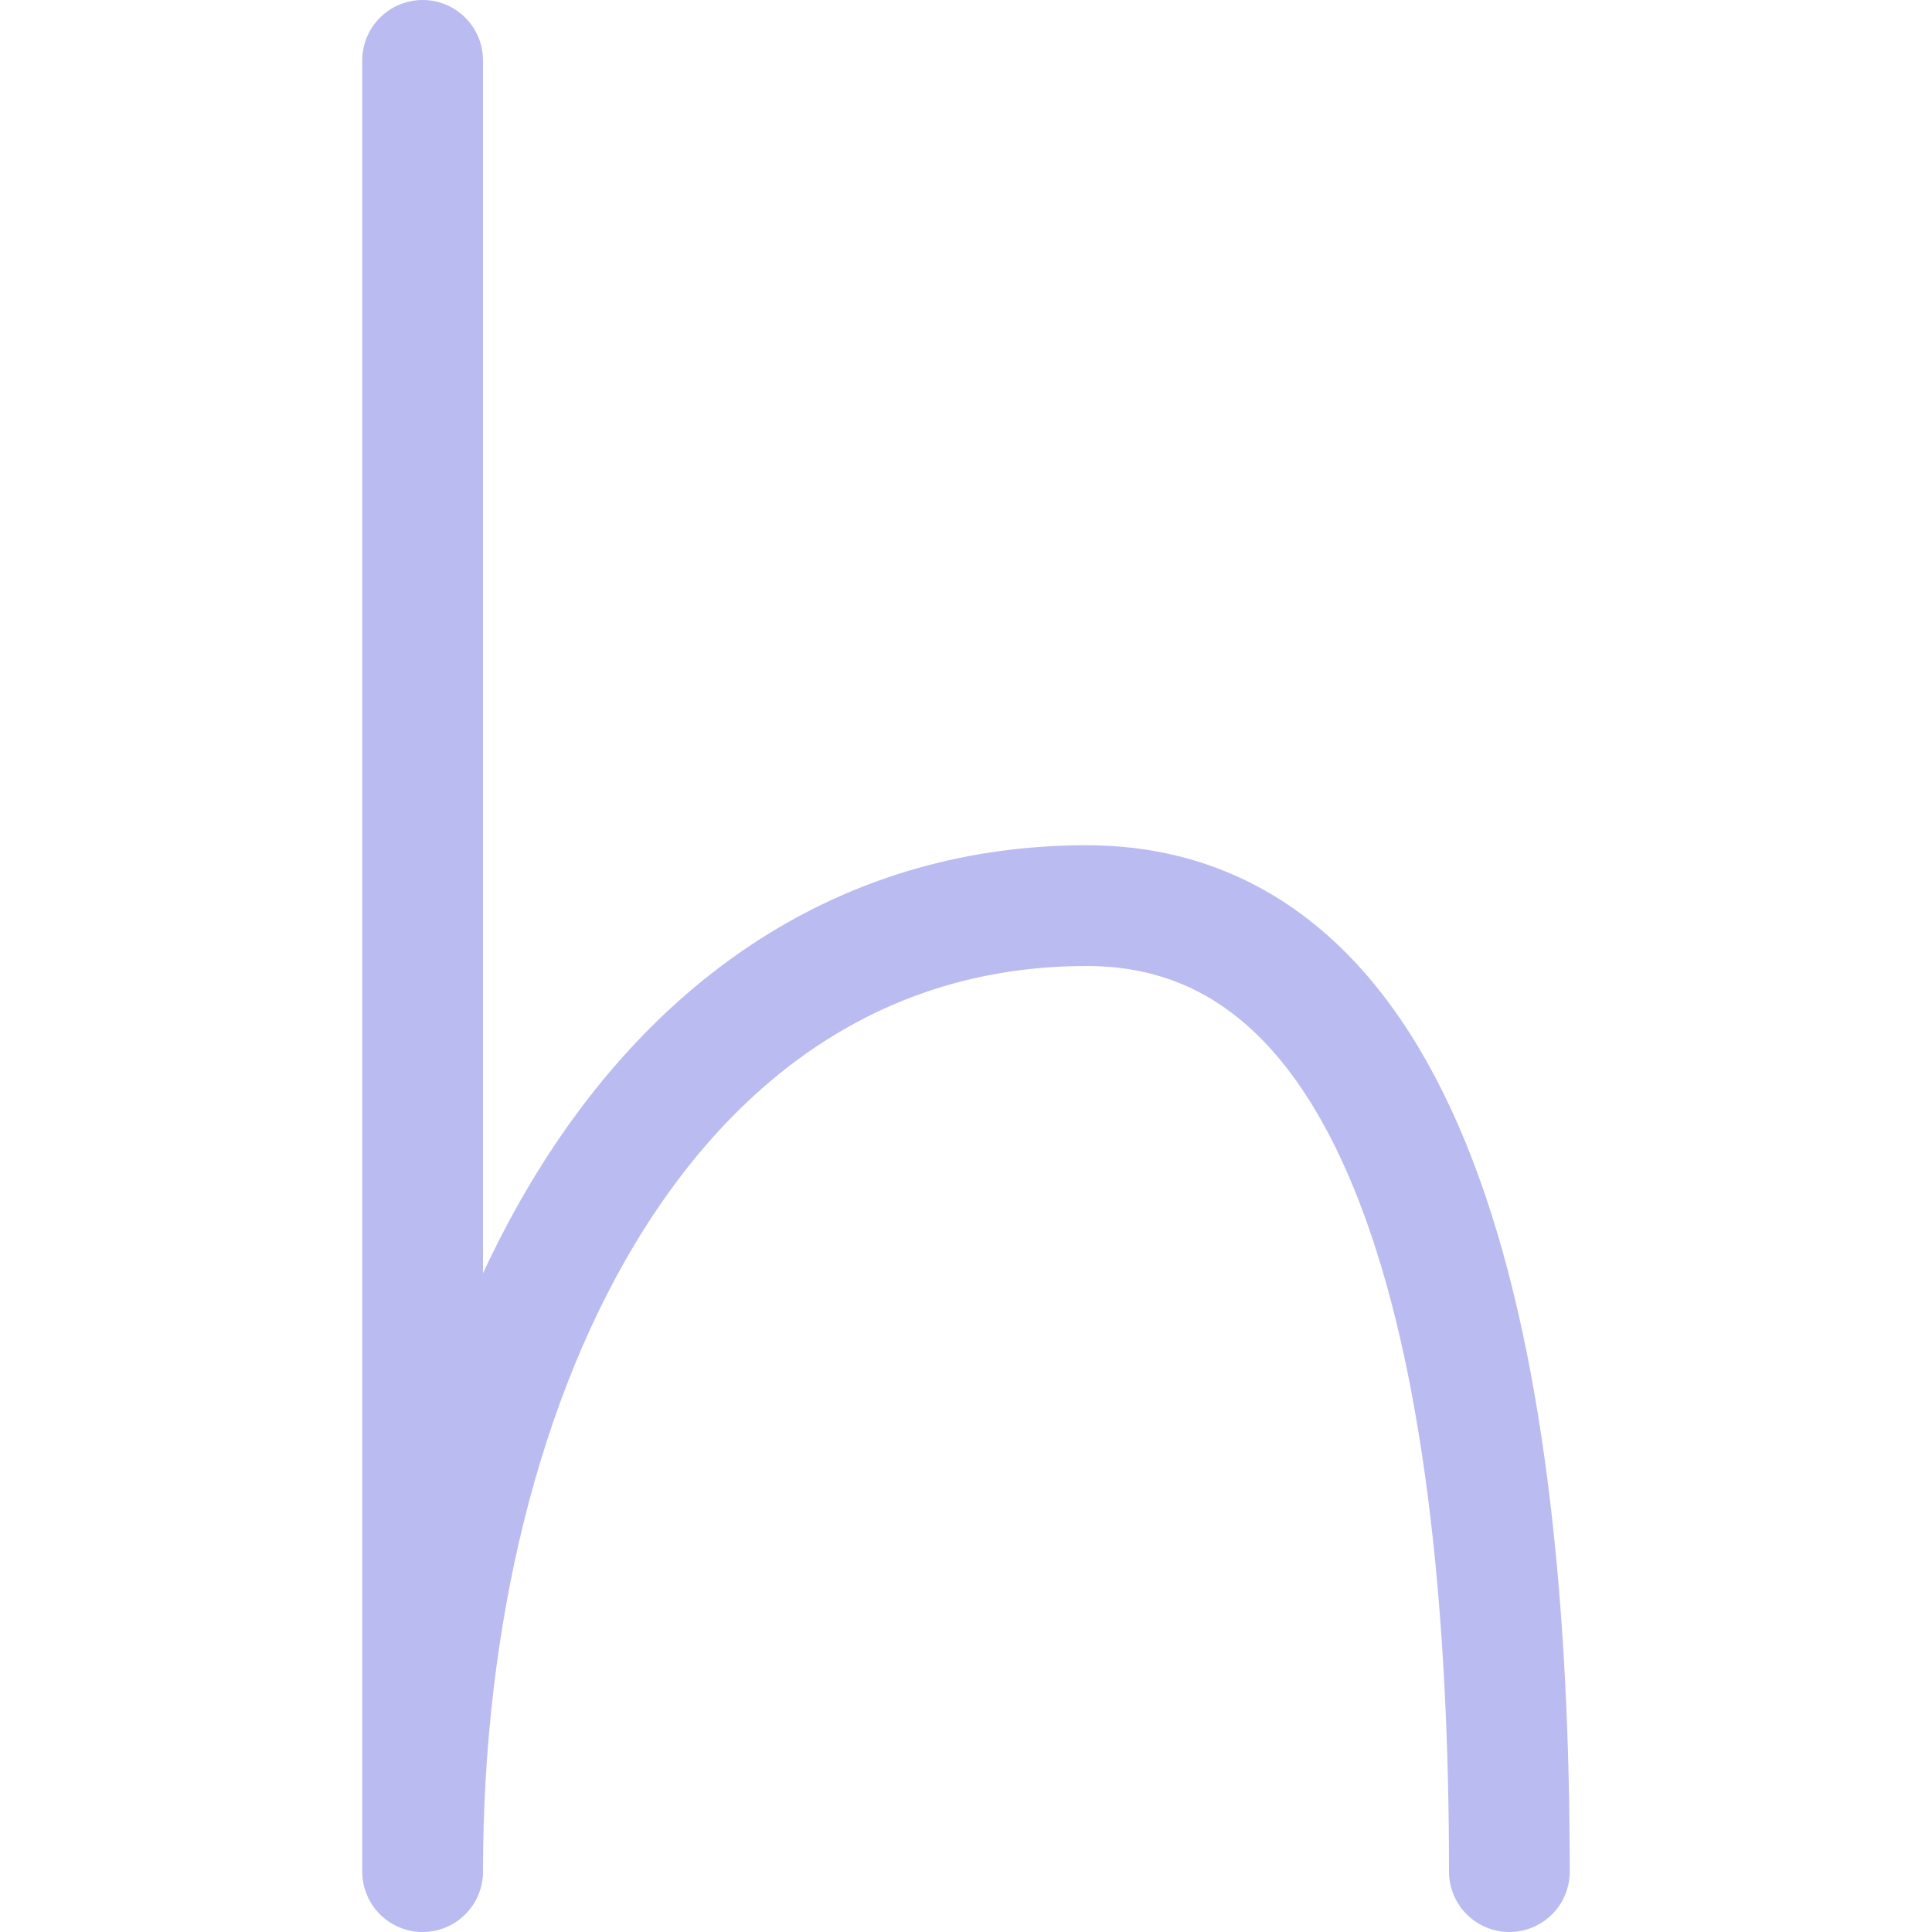 <svg xmlns="http://www.w3.org/2000/svg" width="16" height="16" viewBox="0 0 16 16">
	<path fill="none" stroke="#babbf1" stroke-linecap="round" stroke-linejoin="round" d="M12.5 15.5c0-4.19-.75-8-3.5-8-3.58 0-5.5 3.78-5.5 8V.5" />
</svg>
